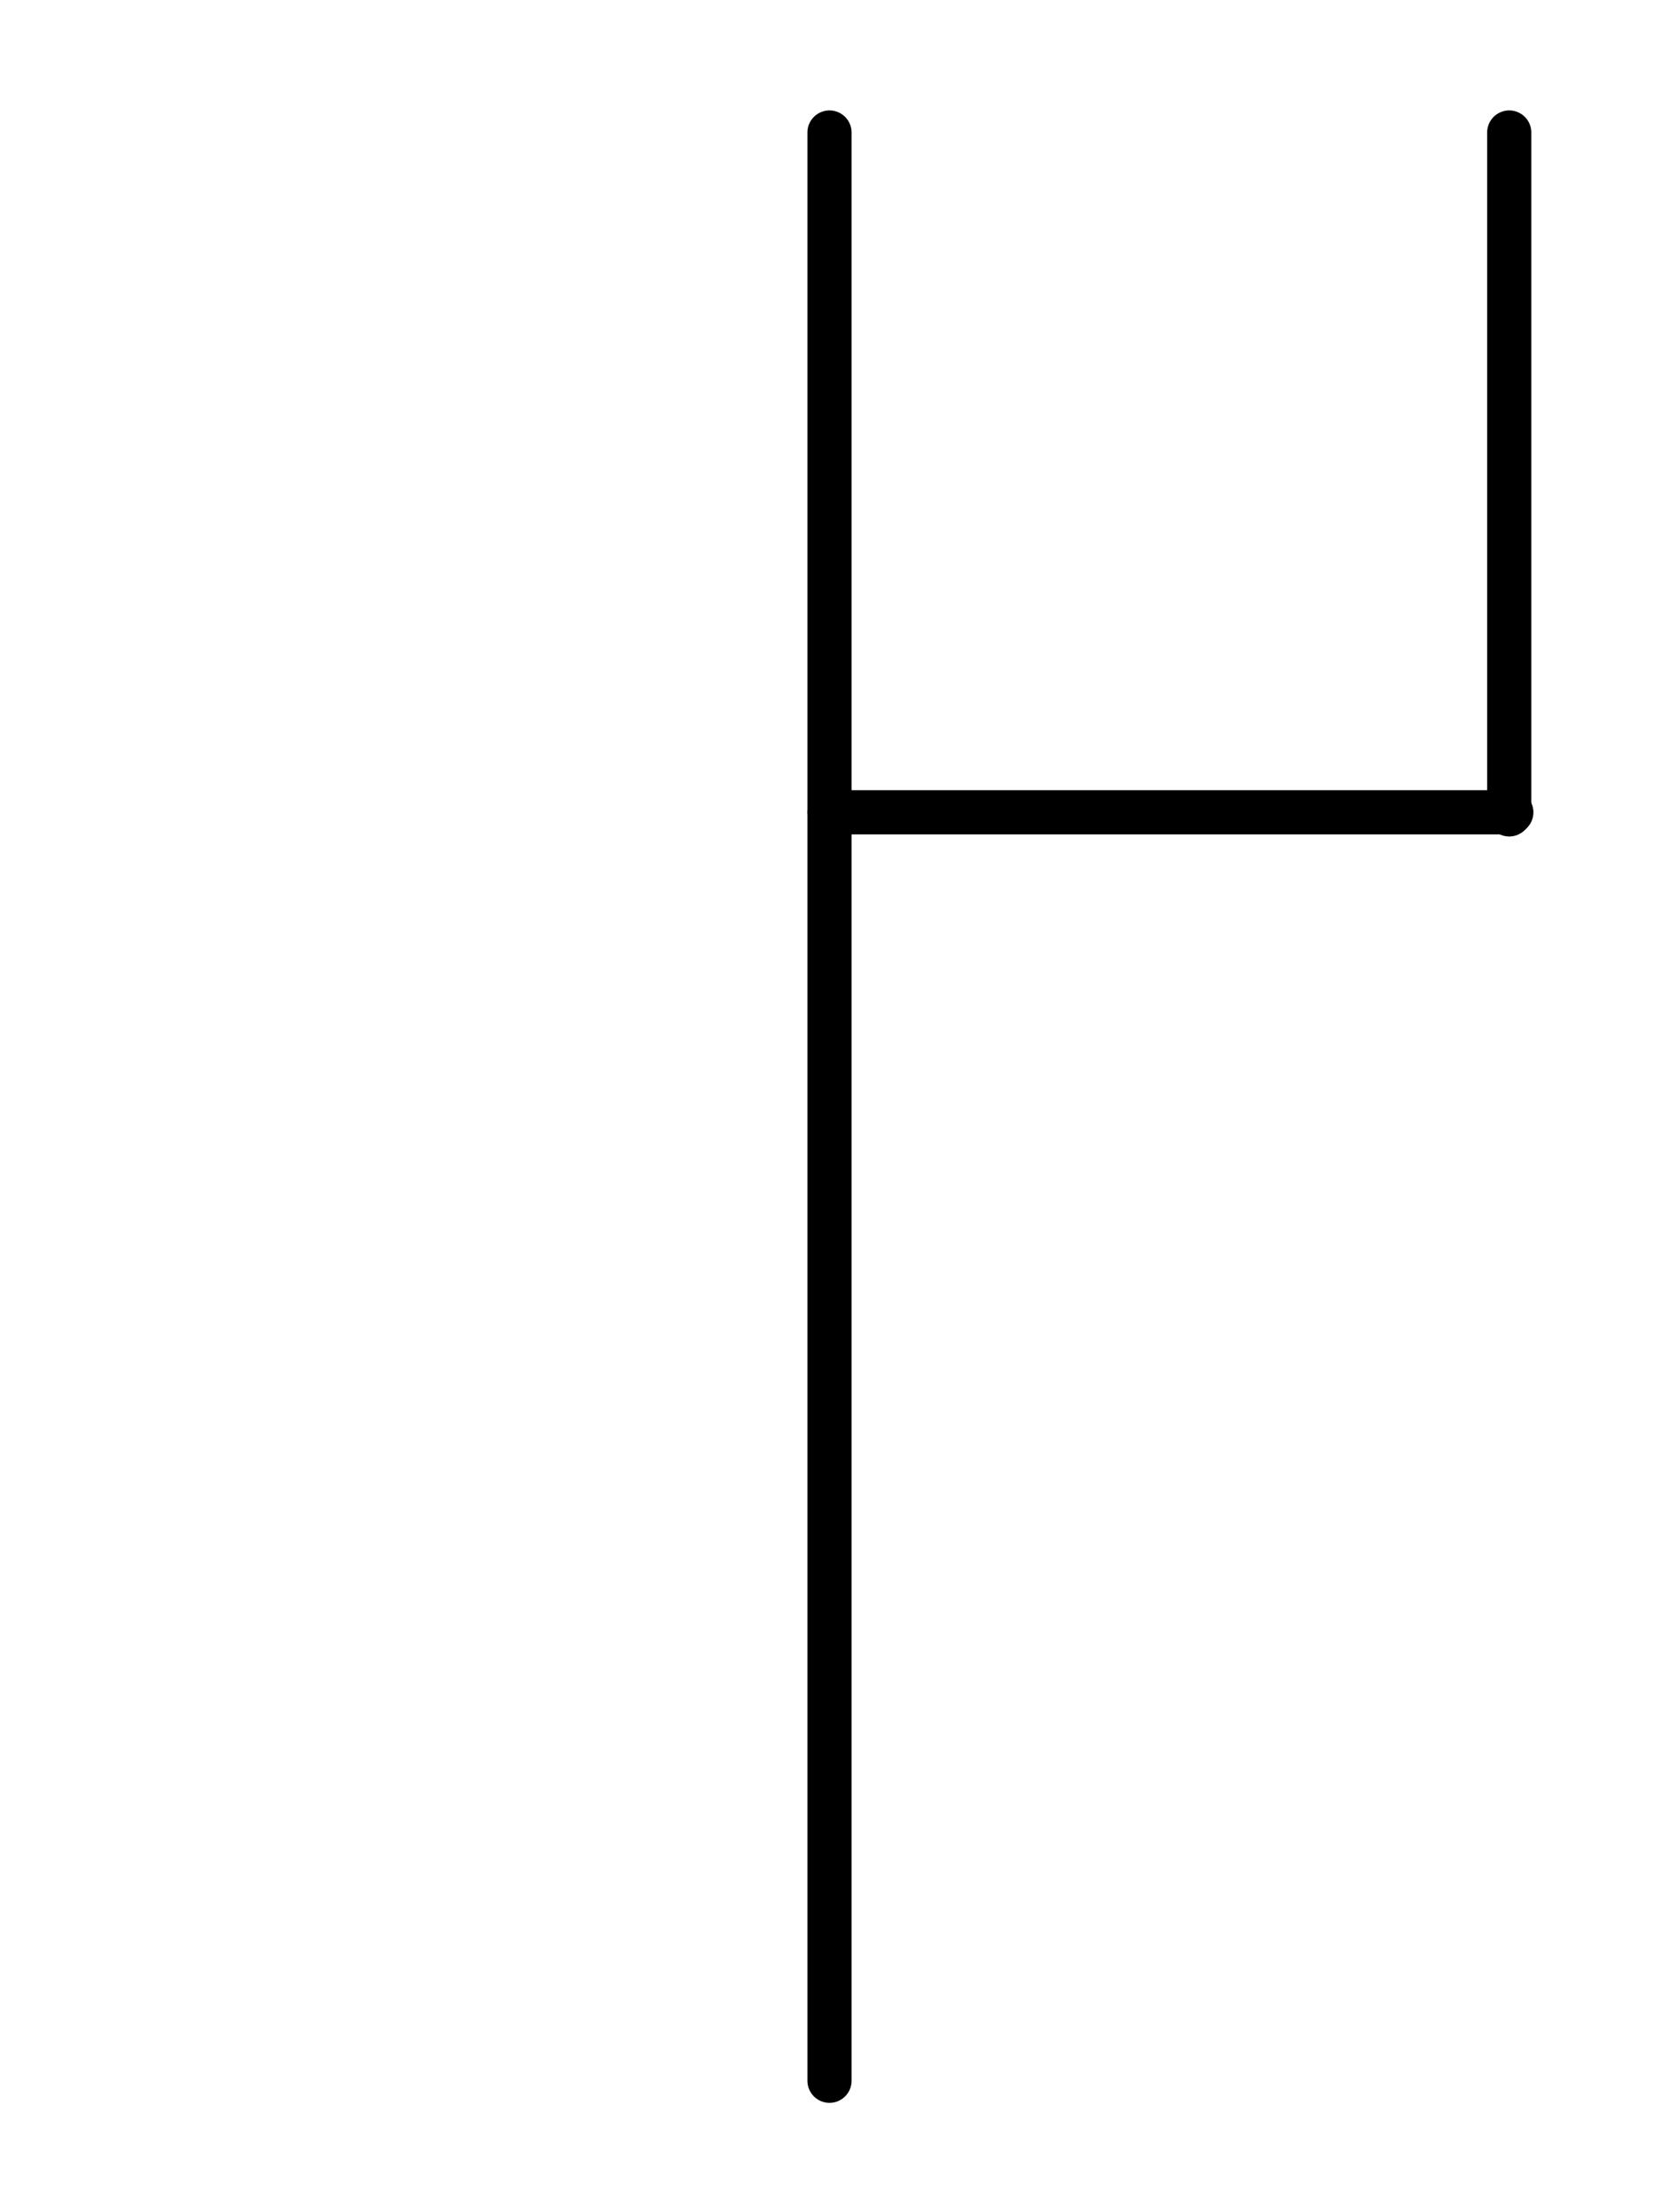 <svg width="288" height="384" xmlns="http://www.w3.org/2000/svg" xmlns:xlink="http://www.w3.org/1999/xlink" overflow="hidden"><defs><clipPath id="clip0"><rect x="0" y="0" width="288" height="384"/></clipPath></defs><g clip-path="url(#clip0)"><rect x="0" y="0" width="288" height="384" fill="#FFFFFF" fill-opacity="0"/><path d="M144 23 144 361.182" stroke="#000000" stroke-width="7.667" stroke-linecap="round" stroke-miterlimit="8" fill="none" fill-rule="evenodd"/><path d="M262 23 262 141.364" stroke="#000000" stroke-width="7.667" stroke-linecap="round" stroke-miterlimit="8" fill="none" fill-rule="evenodd"/><path d="M144 141 262.364 141" stroke="#000000" stroke-width="7.667" stroke-linecap="round" stroke-miterlimit="8" fill="none" fill-rule="evenodd"/></g></svg>